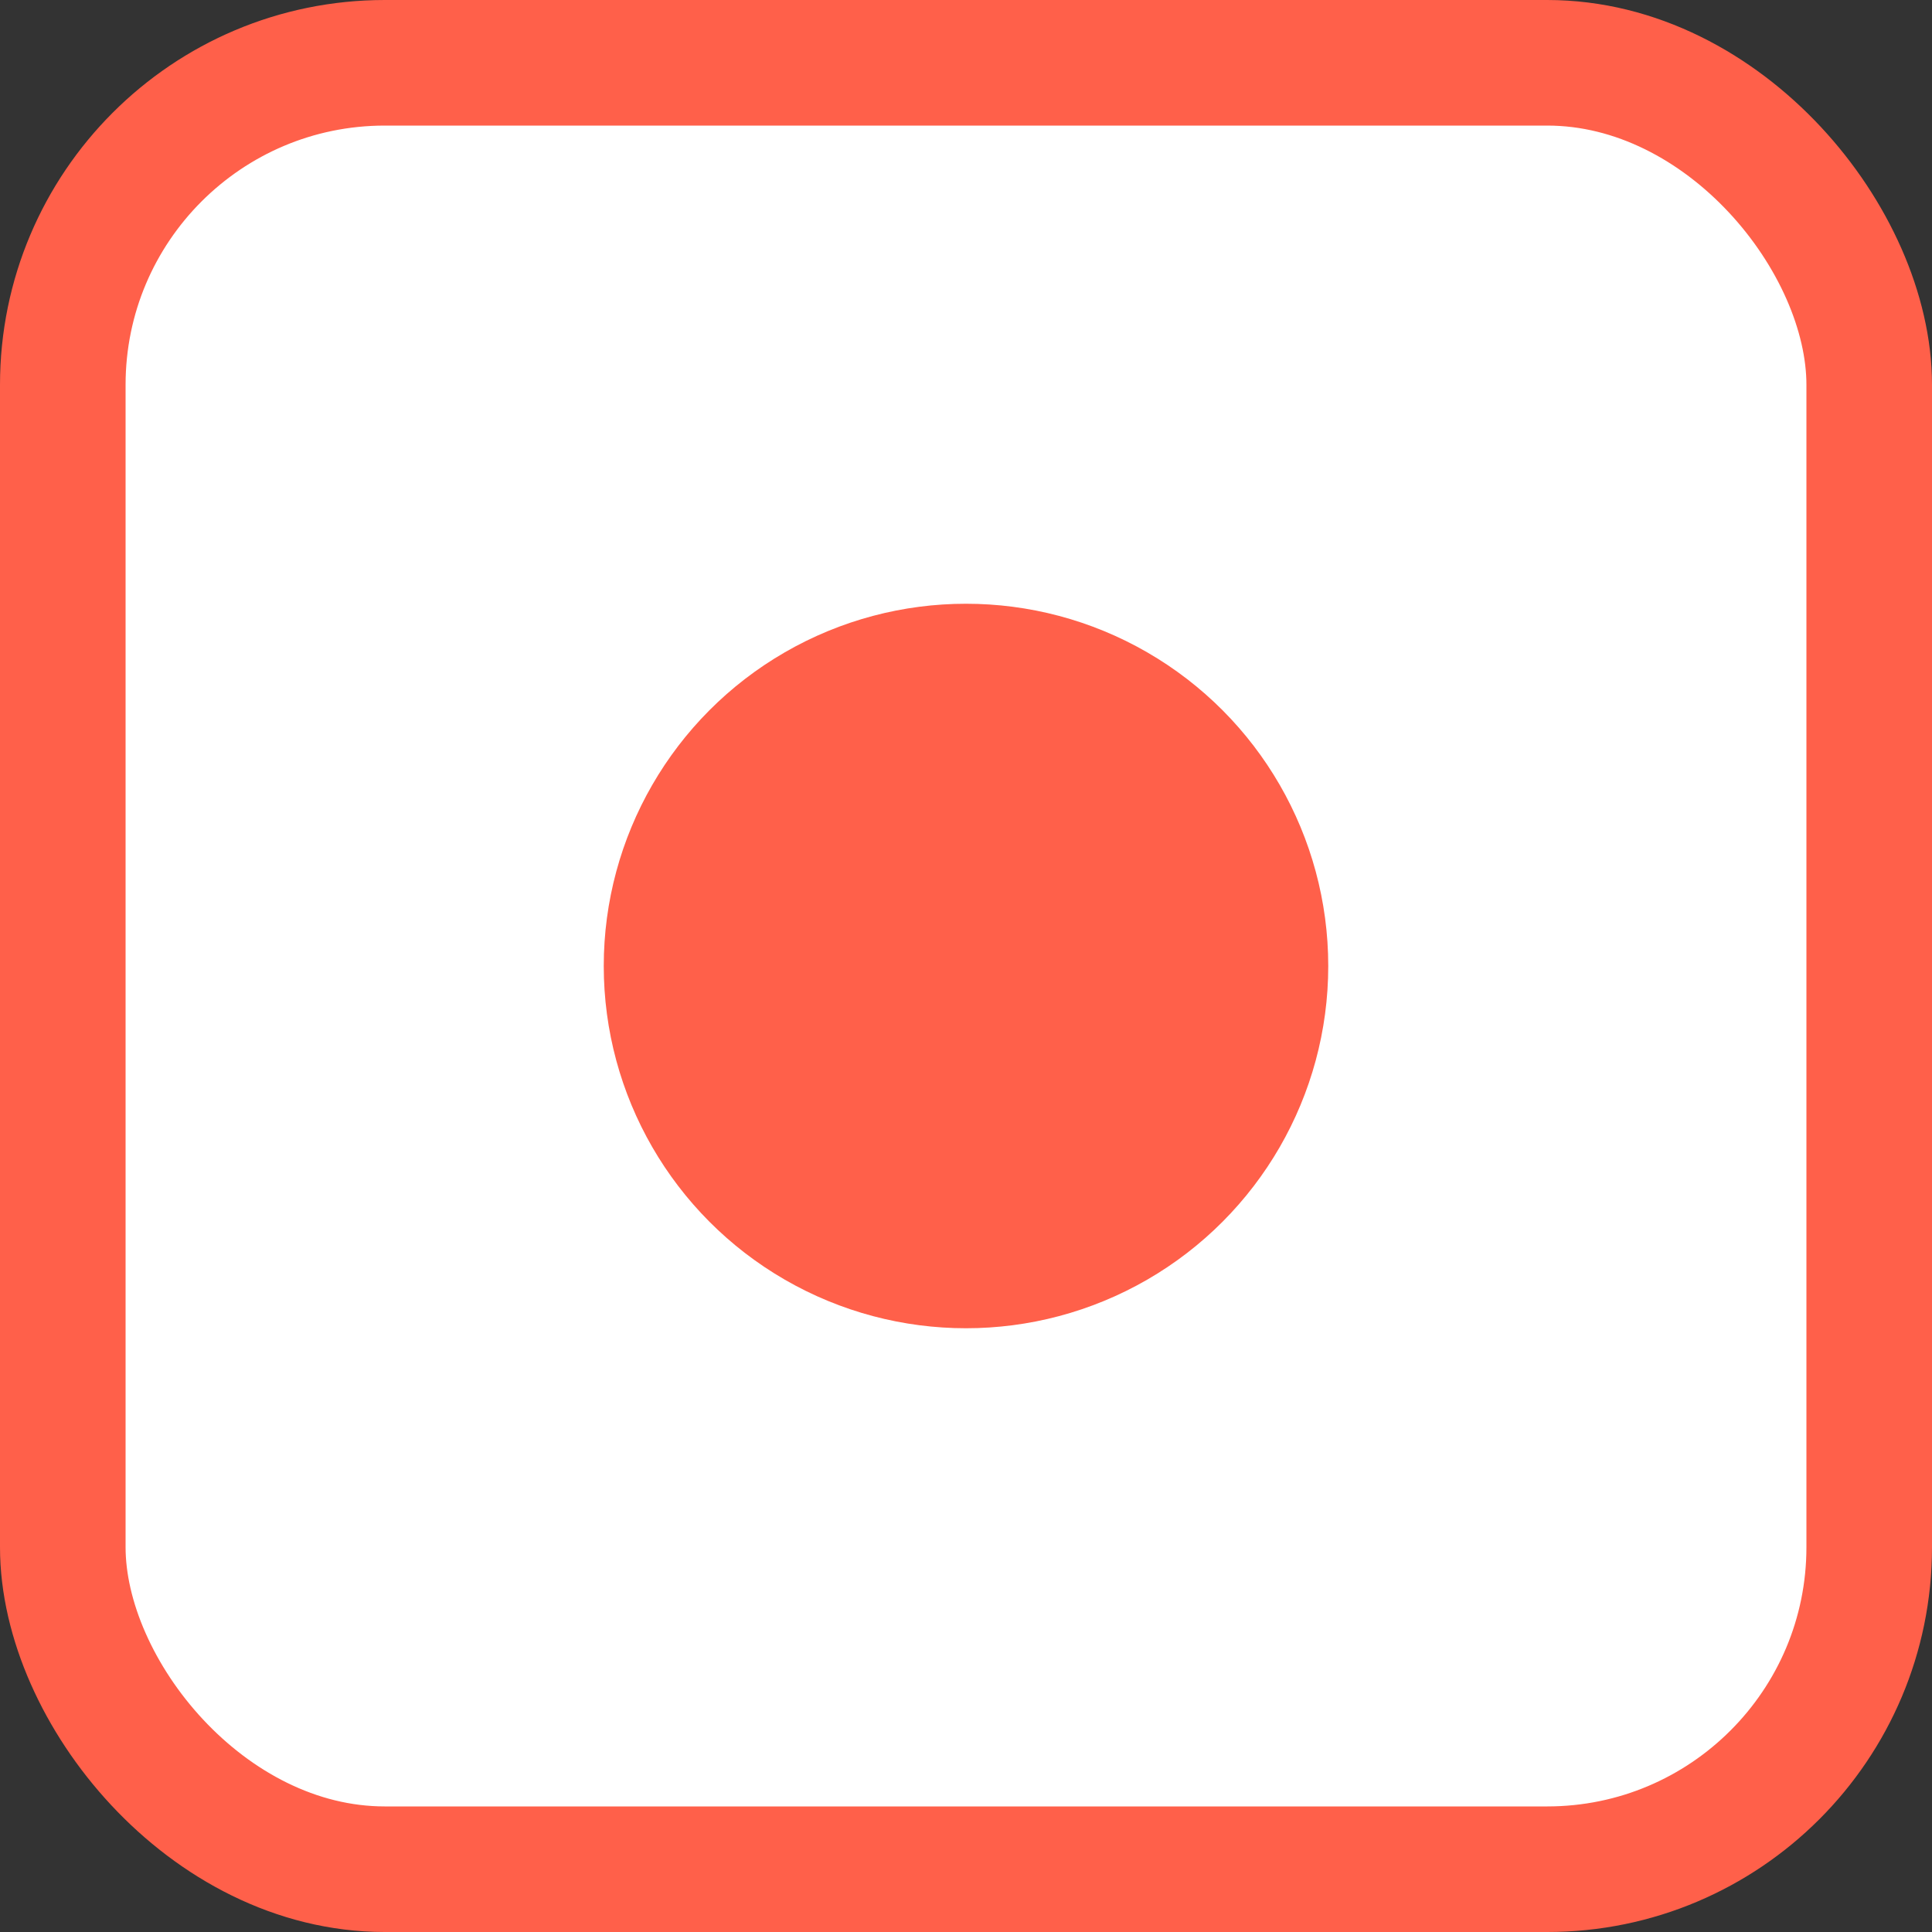 <svg width="12" height="12" viewBox="0 0 12 12" fill="none" xmlns="http://www.w3.org/2000/svg">
<rect x="0" y="0" width="12" height="12" fill="#333333" stroke="none"/>
<rect x="0.39" y="0.39" width="11.22" height="11.22" rx="2" fill="white" stroke="#ff604a" stroke-width="0.78"/>
<circle cx="6" cy="6" r="2.25" fill="#ff604a"/>
</svg>
